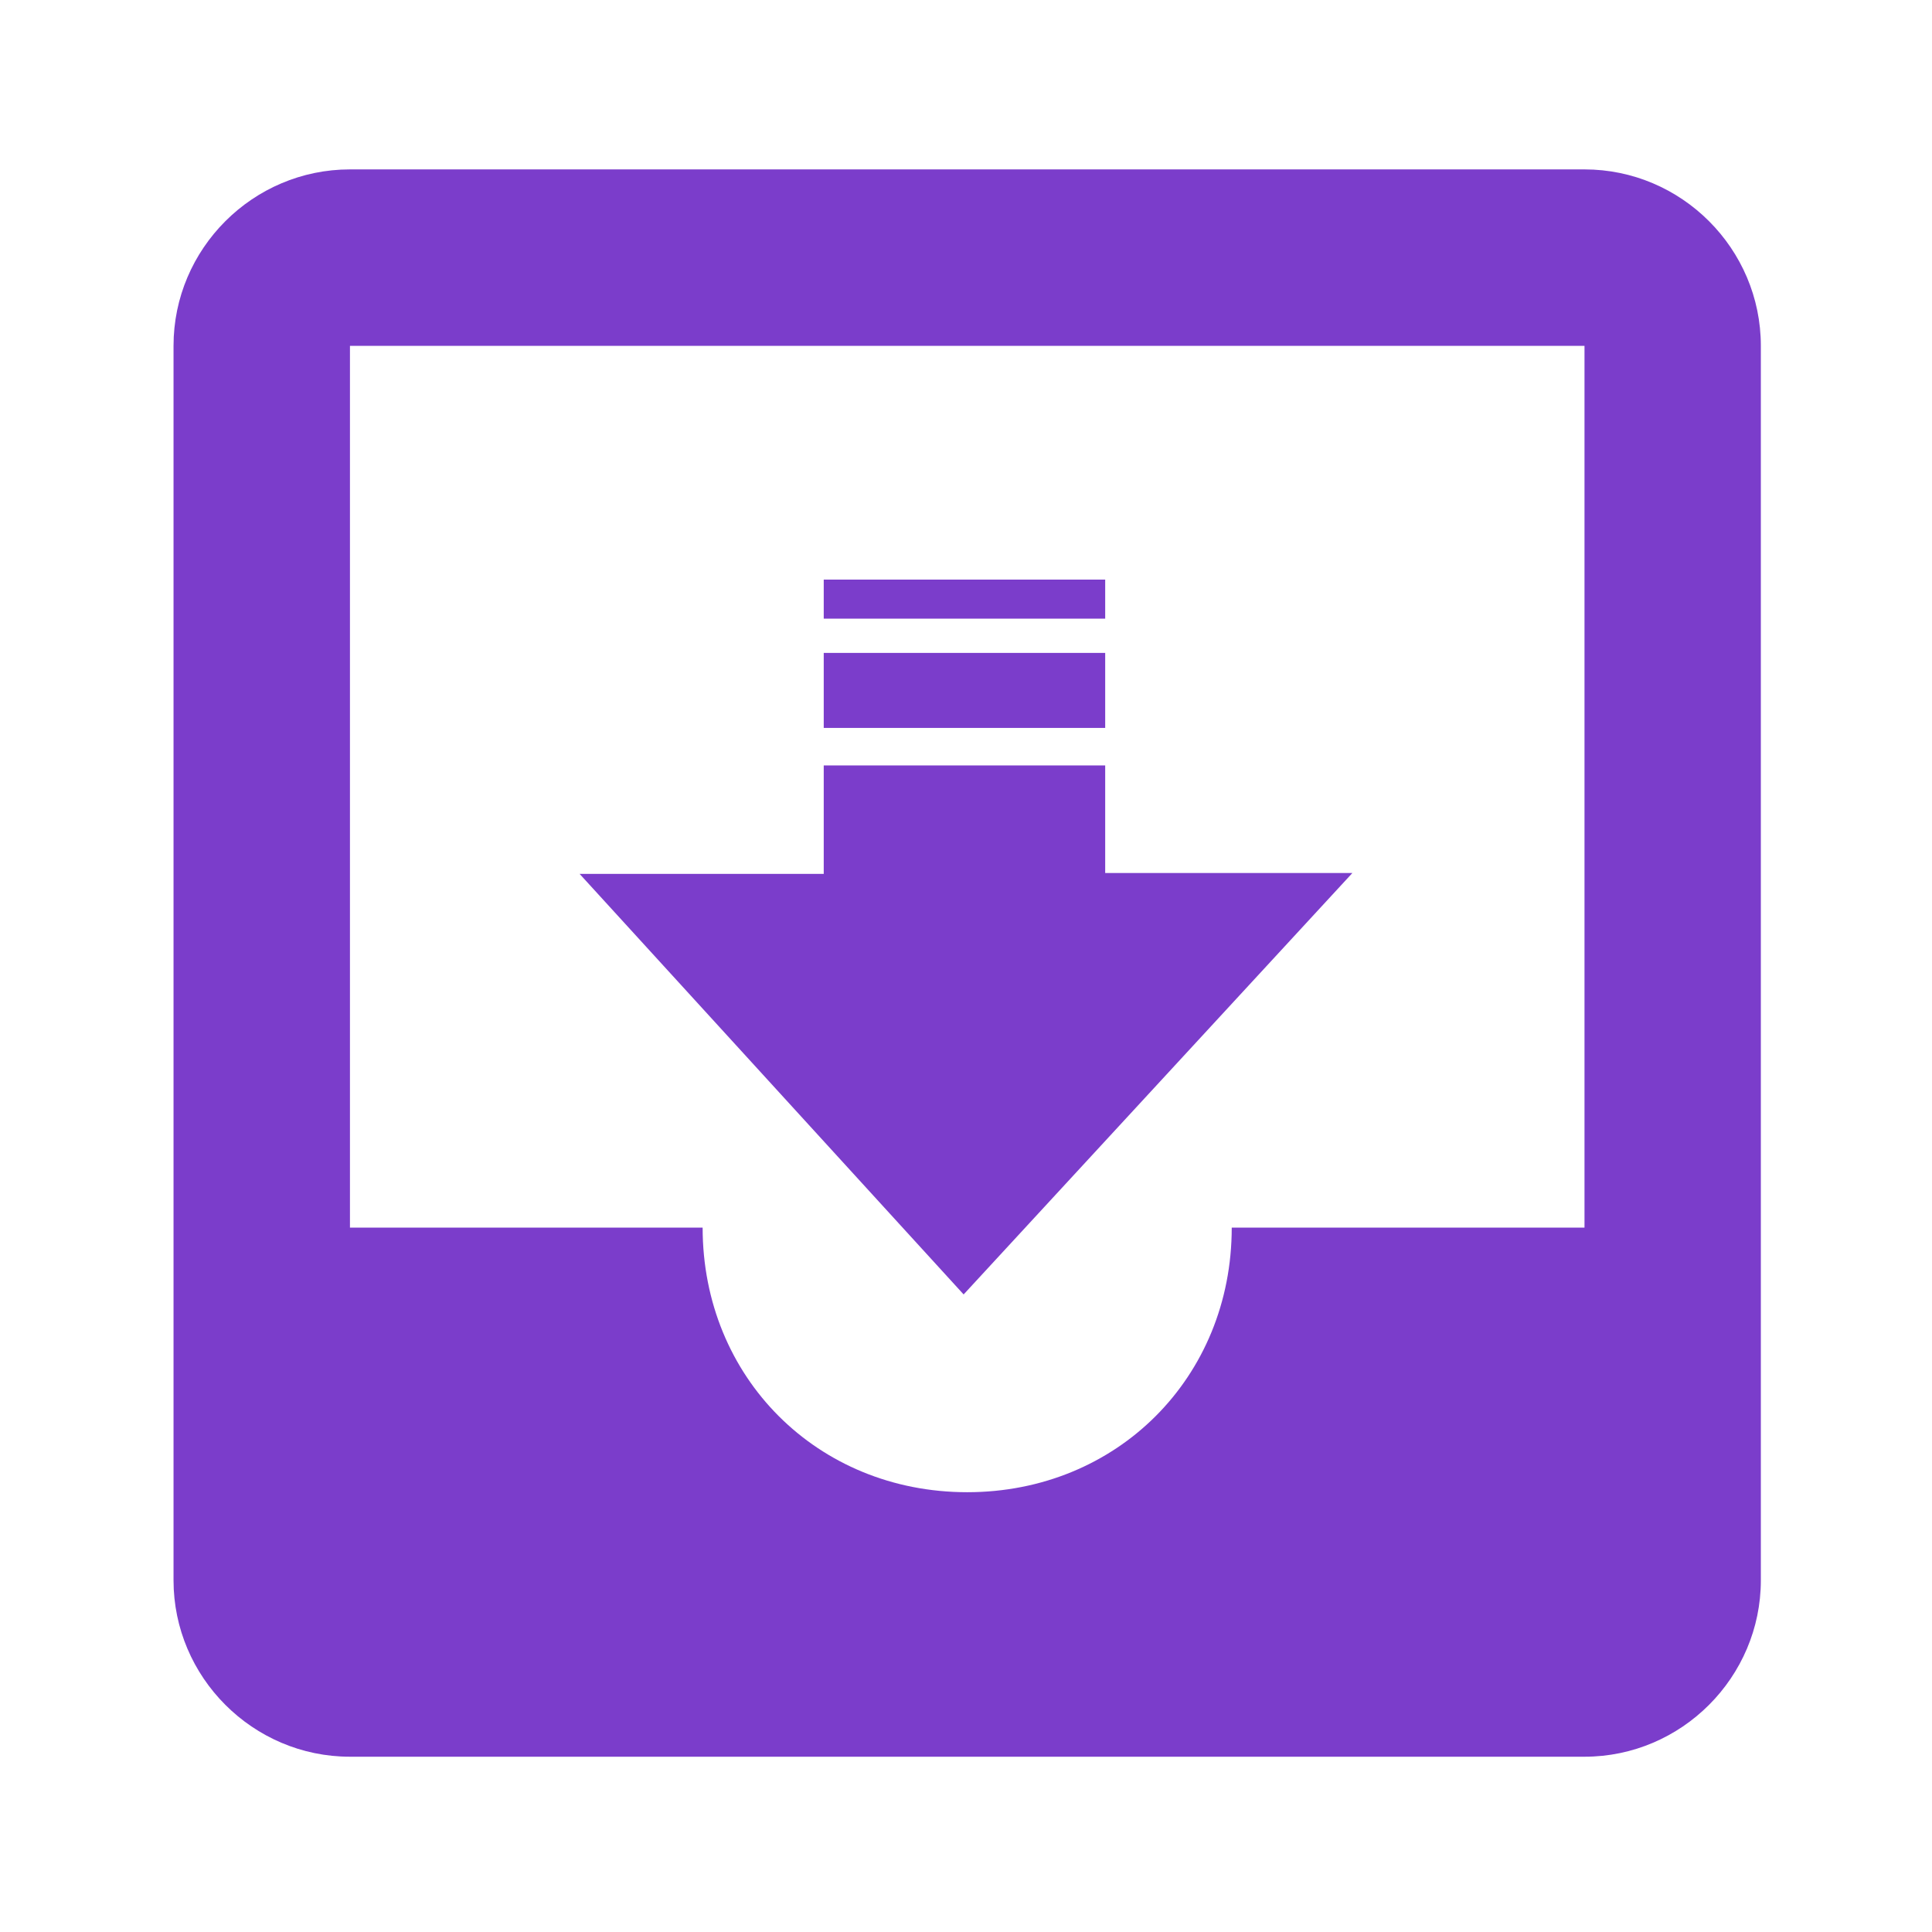<?xml version="1.0" encoding="UTF-8"?>
<svg width="22px" height="22px" viewBox="0 0 22 22" version="1.1" xmlns="http://www.w3.org/2000/svg" xmlns:xlink="http://www.w3.org/1999/xlink">
    <!-- Generator: Sketch 52.5 (67469) - http://www.bohemiancoding.com/sketch -->
    <title>ic_download</title>
    <desc>Created with Sketch.</desc>
    <g id="Symbols" stroke="none" stroke-width="1" fill="none" fill-rule="evenodd">
        <g id="ic_download">
            <g>
                <rect id="矩形" fill="#000000" opacity="0" x="0" y="0" width="22" height="22"></rect>
                <g id="分组-2" transform="translate(1.1, 1.1)" fill="#7B3DCB" fill-rule="nonzero">
                    <path d="M16.943,0.829 L2.885,0.829 C1.78,0.829 0.876,1.732 0.876,2.838 L0.876,16.895 C0.876,17.999 1.78,18.904 2.885,18.904 L16.943,18.904 C18.047,18.904 18.951,17.999 18.951,16.895 L18.951,2.838 C18.951,1.732 18.047,0.829 16.943,0.829 Z M16.943,12.879 L12.926,12.879 C12.926,14.585 11.621,15.892 9.914,15.892 C8.207,15.892 6.901,14.585 6.901,12.879 L2.885,12.879 L2.885,2.838 L16.943,2.838 L16.943,12.879 L16.943,12.879 Z" id="形状"></path>
                    <path d="M8.28,6.335 L11.485,6.335 L11.485,7.189 L8.28,7.189 L8.28,6.335 Z M8.28,5.5 L11.485,5.5 L11.485,5.945 L8.28,5.945 L8.28,5.5 Z M14.3,8.841 L11.485,8.841 L11.485,7.616 L8.28,7.616 L8.28,8.851 L5.5,8.851 L9.873,13.64 L14.3,8.841 Z" id="形状"></path>
                </g>
            </g>
        </g>
    </g>
</svg>